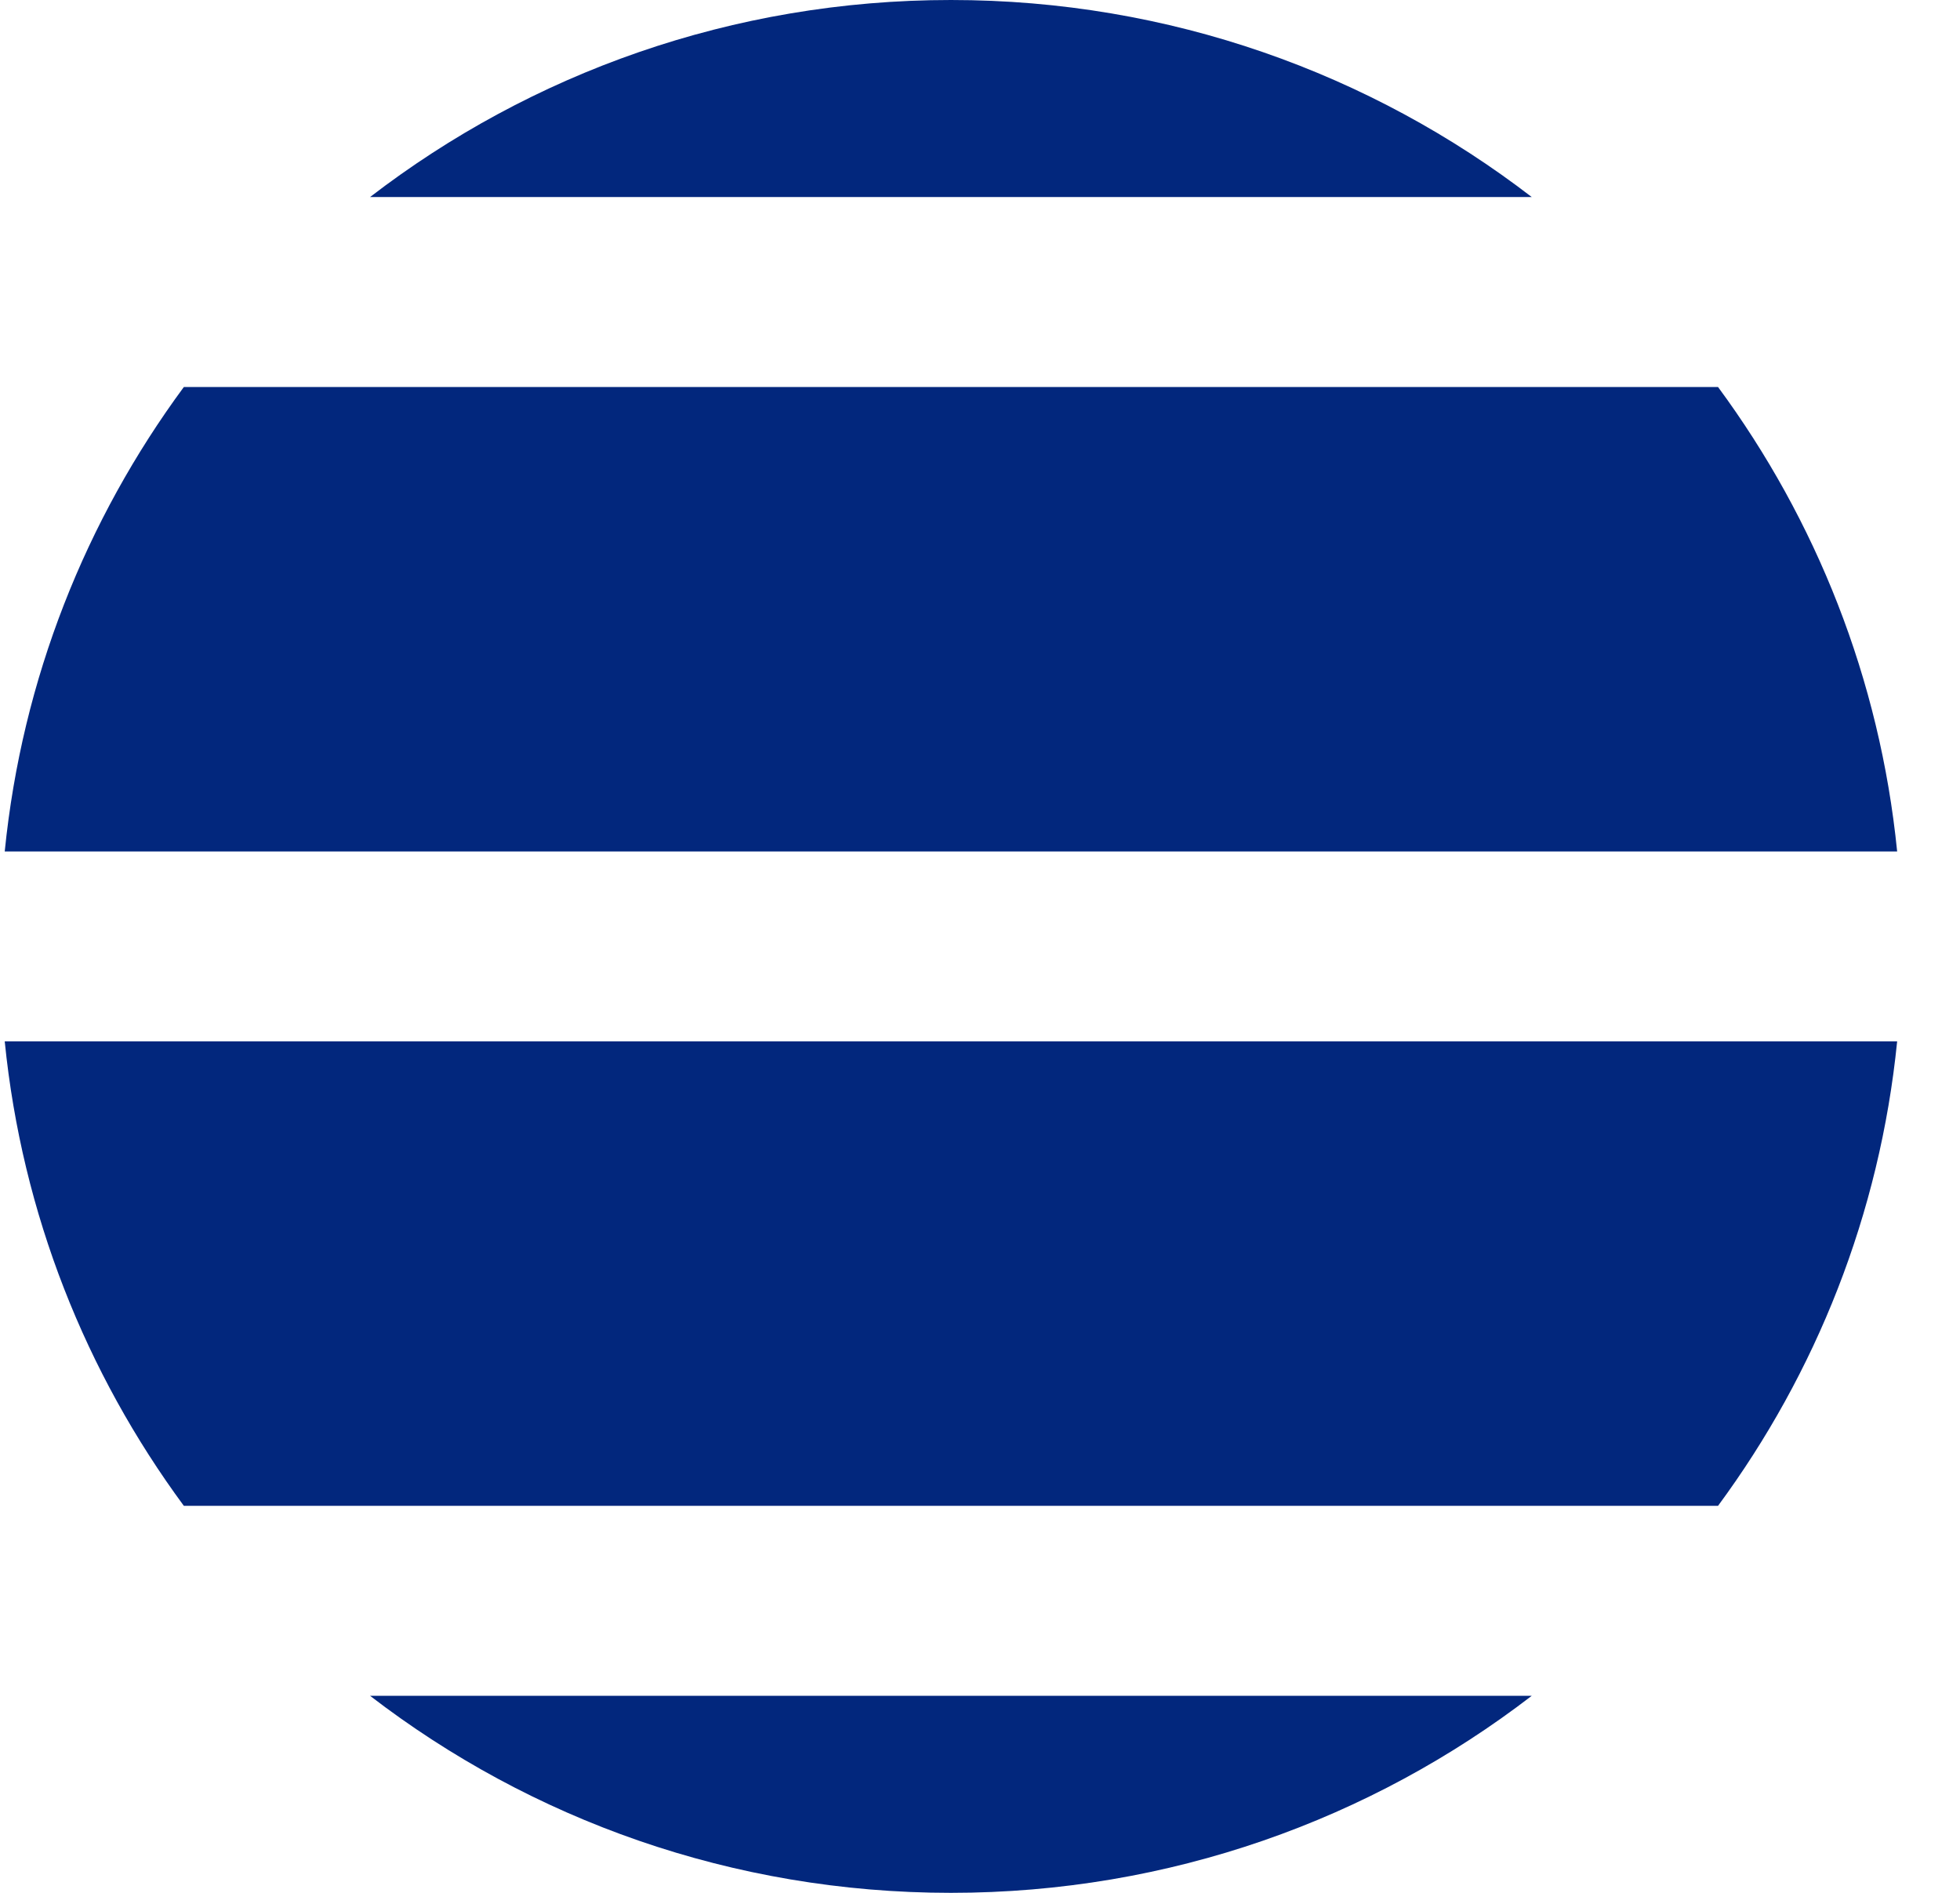<svg width="29" height="28" viewBox="0 0 29 28" fill="none" xmlns="http://www.w3.org/2000/svg">
<path fill-rule="evenodd" clip-rule="evenodd" d="M25.42 22.275C26.868 20.312 27.814 17.96 28.07 15.405H0.07C0.326 17.96 1.272 20.312 2.72 22.275H25.42ZM22.664 25.085H5.475C7.852 26.913 10.834 28 14.07 28C17.306 28 20.287 26.913 22.664 25.085ZM2.72 5.725C1.272 7.688 0.326 10.04 0.07 12.595H28.07C27.814 10.04 26.868 7.688 25.42 5.725H2.72ZM22.664 2.915C20.287 1.087 17.306 0 14.07 0C10.834 0 7.852 1.087 5.475 2.915H22.664Z" fill="#02277D"/>
</svg>
